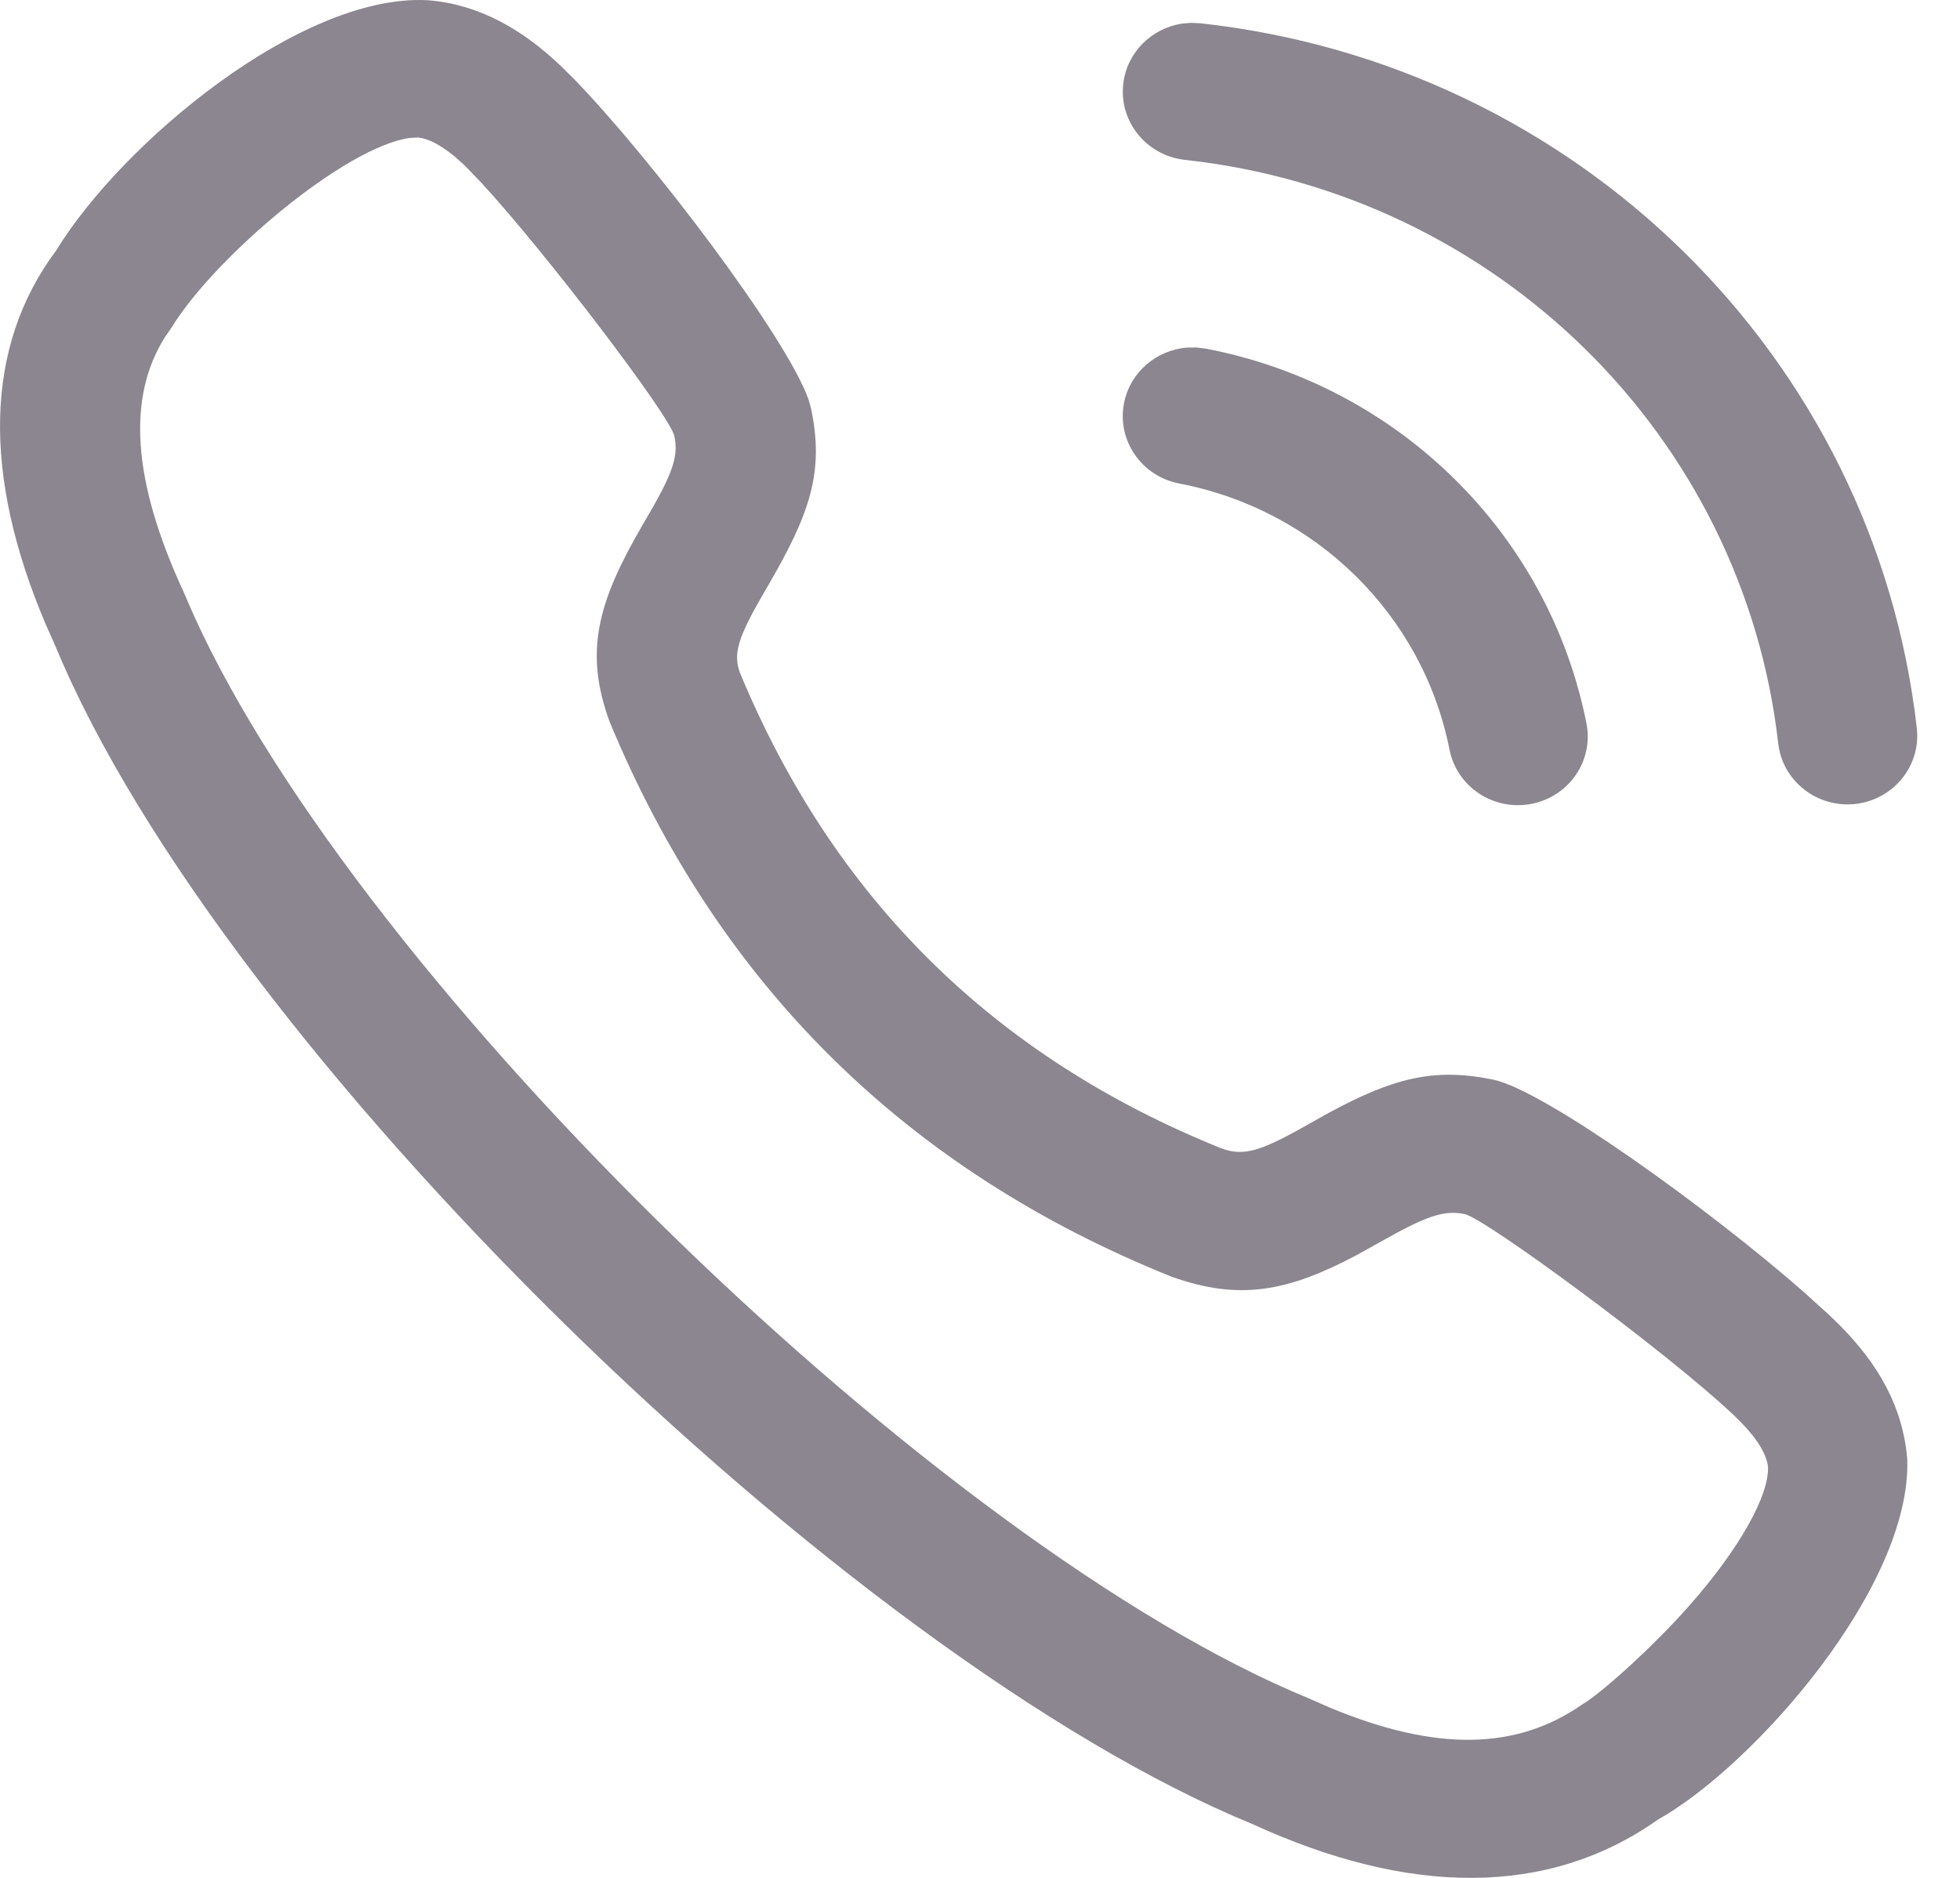 <svg width="24" height="23" viewBox="0 0 24 23" fill="none" xmlns="http://www.w3.org/2000/svg">
<path d="M5.22 0.002L5.254 0.004C5.864 0.056 6.396 0.355 6.88 0.82L7.029 0.968C7.957 1.923 9.628 4.117 9.901 4.895L9.93 4.997C10.096 5.783 9.919 6.293 9.391 7.196L9.264 7.418C9.022 7.854 8.985 8.033 9.06 8.239C10.211 11.012 12.175 12.946 14.96 14.067C15.224 14.161 15.423 14.107 15.98 13.793L16.271 13.63C17.054 13.207 17.551 13.073 18.283 13.223C18.906 13.351 20.922 14.803 22.086 15.823L22.408 16.115L22.523 16.227C22.997 16.704 23.301 17.228 23.354 17.871C23.41 19.431 21.476 21.629 20.297 22.289C18.956 23.236 17.253 23.22 15.343 22.344C10.351 20.299 2.715 12.827 0.68 7.917L0.558 7.642C-0.214 5.824 -0.197 4.253 0.687 3.069C1.493 1.752 3.674 -0.068 5.22 0.002ZM5.124 1.684L5.023 1.689C4.23 1.793 2.636 3.143 2.108 4.001L2.016 4.135C1.56 4.867 1.613 5.874 2.248 7.25L2.37 7.53C4.42 12.061 11.518 18.954 16.032 20.804L16.28 20.913C17.587 21.459 18.575 21.435 19.375 20.875L19.434 20.838C19.682 20.668 20.253 20.157 20.693 19.657C21.311 18.955 21.661 18.312 21.649 17.97C21.637 17.823 21.522 17.626 21.312 17.414L21.217 17.321C20.403 16.554 18.183 14.921 17.935 14.87C17.681 14.819 17.472 14.889 16.902 15.211L16.615 15.371C15.775 15.816 15.182 15.936 14.346 15.637C11.104 14.334 8.803 12.068 7.466 8.843C7.149 7.981 7.319 7.371 7.871 6.425L8.002 6.199C8.252 5.754 8.305 5.565 8.257 5.339C8.207 5.098 6.678 3.086 5.889 2.233L5.686 2.023L5.578 1.926C5.43 1.802 5.299 1.726 5.187 1.696L5.124 1.684ZM14.651 4.256L14.766 4.27C17.124 4.723 18.966 6.538 19.426 8.86C19.516 9.316 19.214 9.757 18.751 9.846C18.288 9.935 17.839 9.638 17.749 9.181C17.422 7.532 16.114 6.244 14.44 5.922C13.976 5.833 13.674 5.391 13.764 4.935C13.84 4.555 14.164 4.285 14.538 4.257L14.651 4.256ZM14.581 0.28L14.697 0.285C19.31 0.79 22.953 4.373 23.471 8.916C23.524 9.378 23.187 9.795 22.718 9.847C22.249 9.898 21.826 9.566 21.774 9.104C21.345 5.343 18.328 2.375 14.509 1.958C14.04 1.906 13.702 1.491 13.754 1.029C13.797 0.644 14.098 0.349 14.468 0.29L14.581 0.28Z" fill="#8B868F"/>
</svg>

